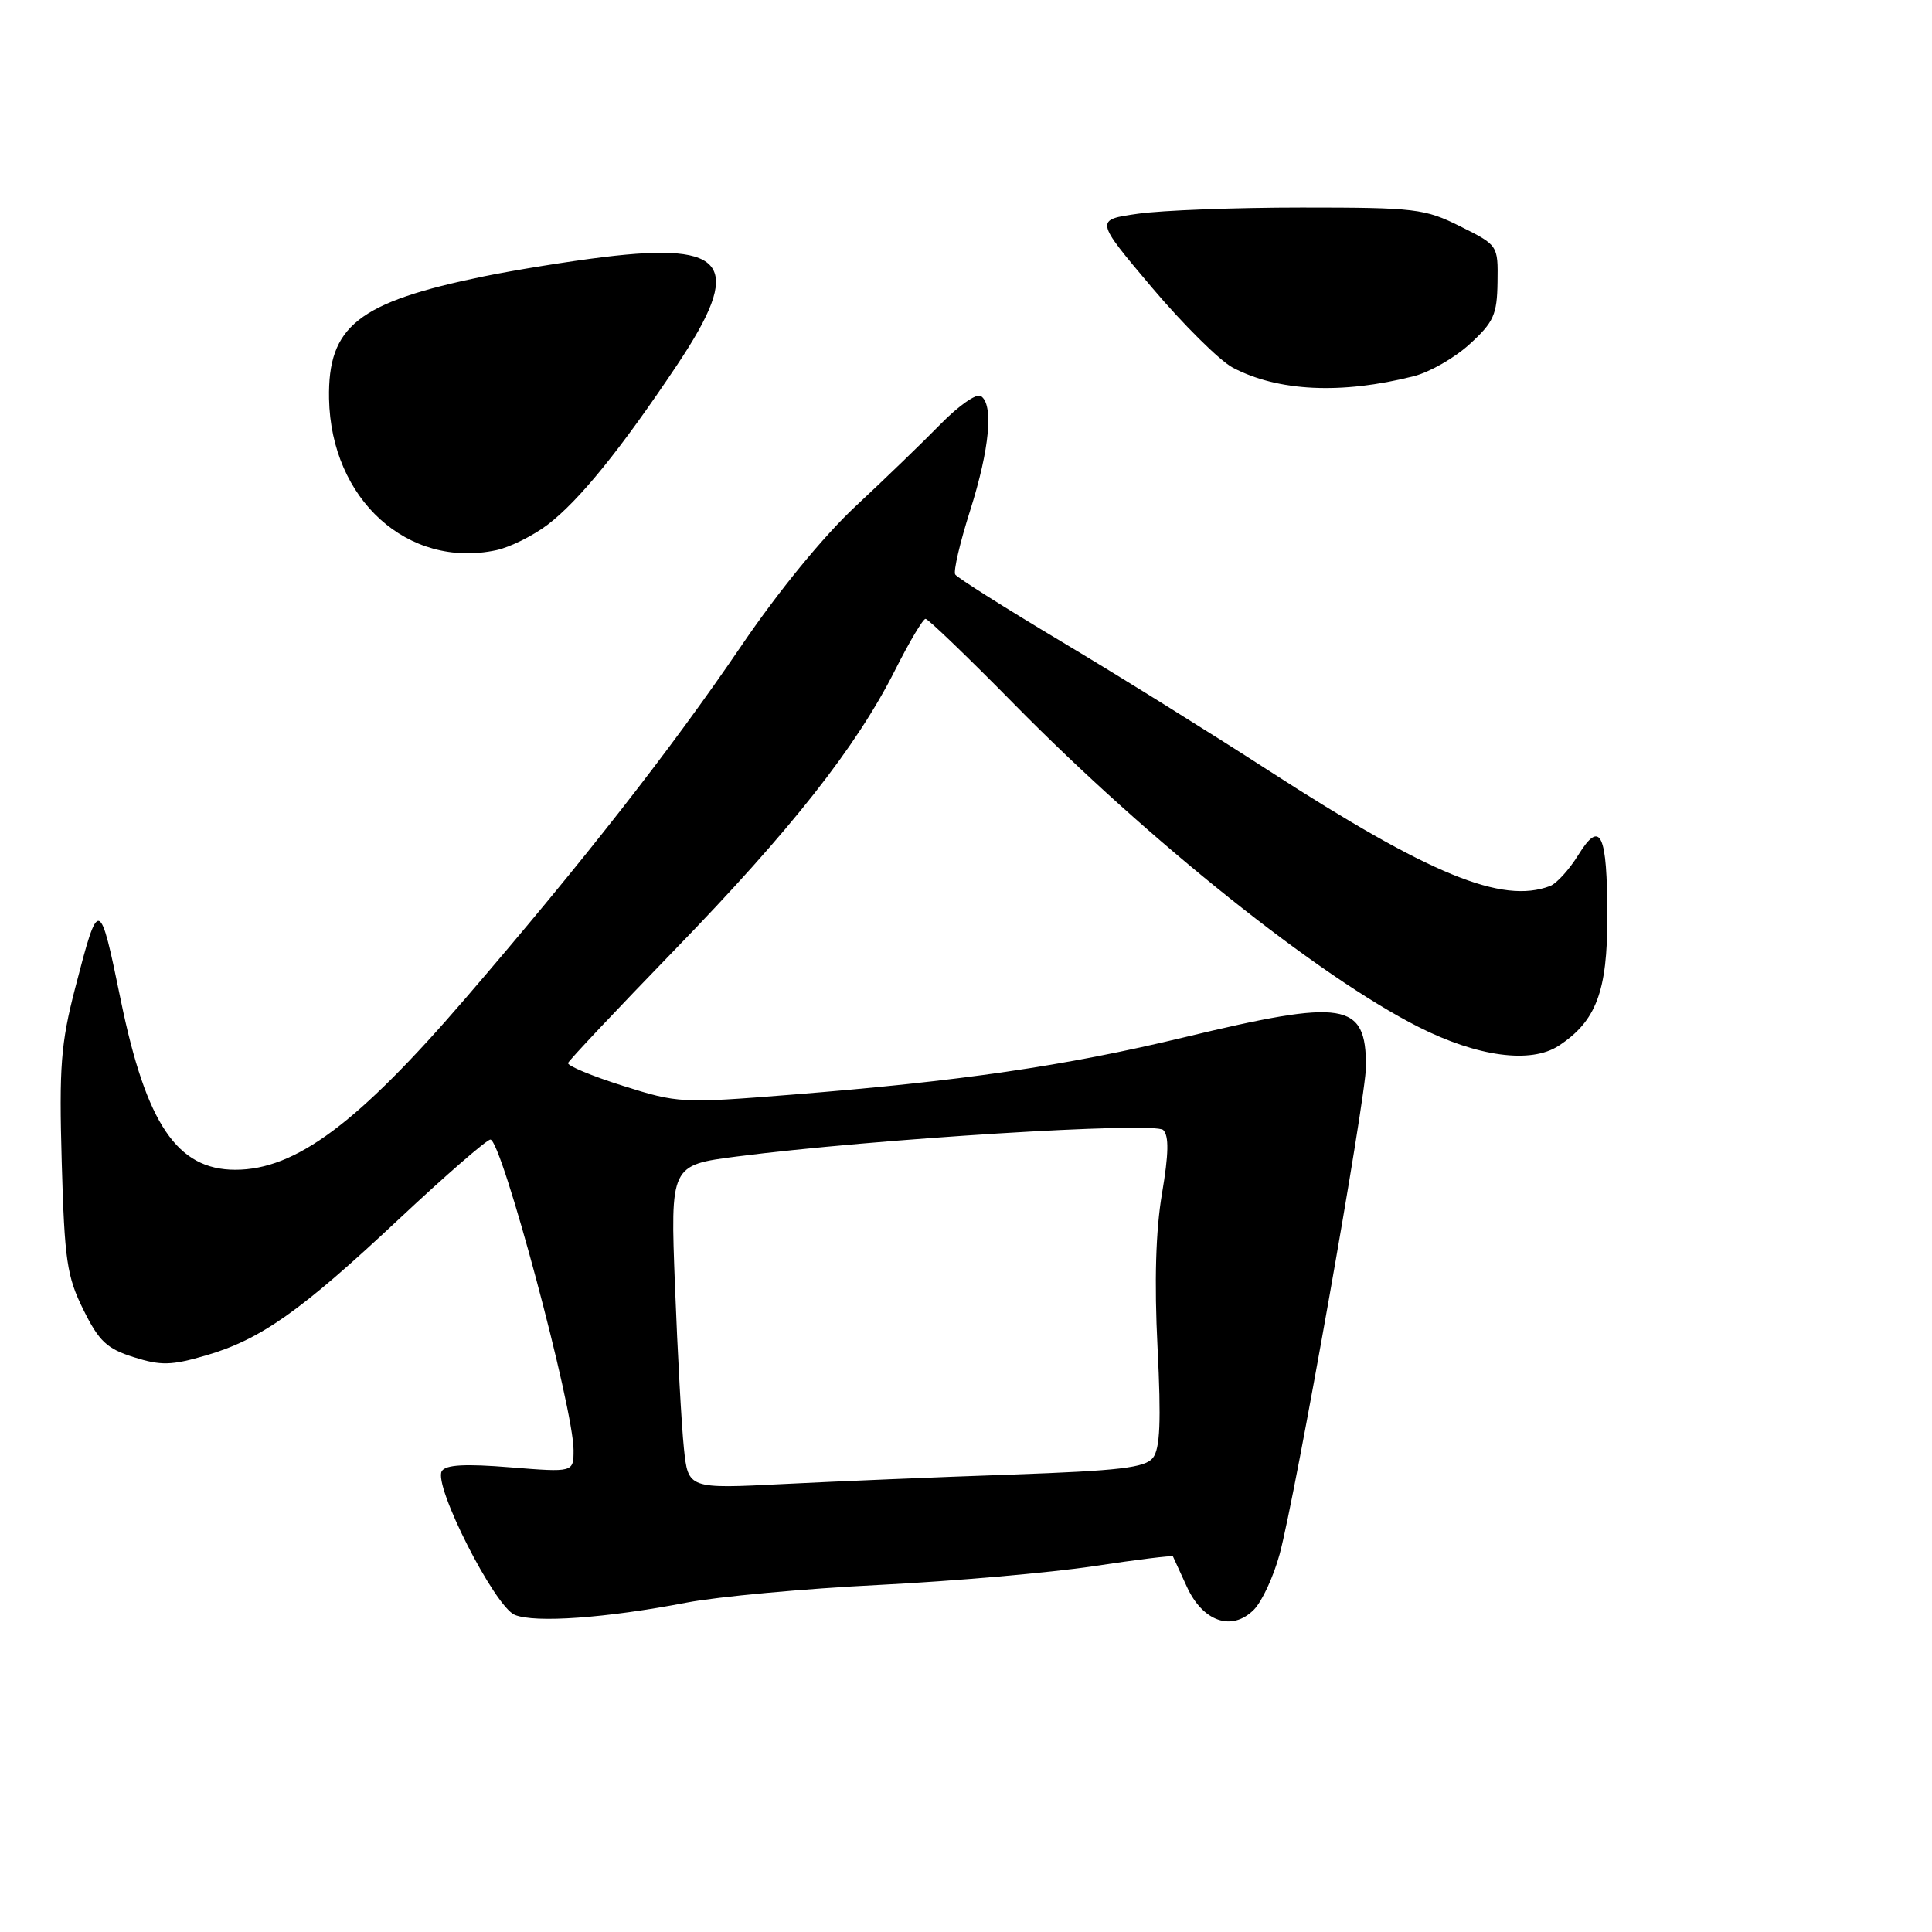 <?xml version="1.0" encoding="UTF-8" standalone="no"?>
<!DOCTYPE svg PUBLIC "-//W3C//DTD SVG 1.1//EN" "http://www.w3.org/Graphics/SVG/1.1/DTD/svg11.dtd" >
<svg xmlns="http://www.w3.org/2000/svg" xmlns:xlink="http://www.w3.org/1999/xlink" version="1.1" viewBox="0 0 256 256">
 <g >
 <path fill="currentColor"
d=" M 91.00 212.35 C 95.12 211.56 106.60 210.50 116.50 210.01 C 126.40 209.51 139.18 208.39 144.89 207.53 C 150.61 206.66 155.35 206.08 155.42 206.23 C 155.50 206.38 156.32 208.18 157.25 210.22 C 159.37 214.88 163.22 216.22 166.13 213.31 C 167.21 212.24 168.75 208.91 169.56 205.93 C 171.66 198.17 181.00 145.41 181.00 141.31 C 181.00 132.76 178.21 132.32 156.86 137.46 C 141.11 141.25 127.27 143.27 104.75 145.06 C 90.35 146.21 89.82 146.18 82.52 143.87 C 78.41 142.57 75.14 141.21 75.27 140.85 C 75.40 140.49 81.76 133.74 89.41 125.85 C 104.85 109.93 113.47 98.98 118.61 88.78 C 120.49 85.05 122.30 82.00 122.64 82.00 C 122.98 82.00 128.26 87.08 134.38 93.30 C 152.22 111.43 174.67 129.35 187.95 136.07 C 195.77 140.03 202.85 140.98 206.53 138.57 C 211.50 135.32 212.99 131.36 212.98 121.50 C 212.97 110.38 212.08 108.51 209.12 113.31 C 207.93 115.23 206.26 117.07 205.40 117.40 C 199.04 119.84 189.46 115.91 168.13 102.12 C 160.54 97.21 148.19 89.52 140.69 85.04 C 133.19 80.56 126.83 76.54 126.57 76.12 C 126.31 75.70 127.20 71.88 128.55 67.64 C 131.14 59.48 131.69 53.54 129.95 52.47 C 129.38 52.11 127.00 53.78 124.67 56.16 C 122.34 58.55 117.26 63.45 113.39 67.06 C 109.13 71.03 103.15 78.33 98.24 85.56 C 88.87 99.35 77.29 114.14 61.68 132.28 C 47.41 148.86 39.17 155.00 31.18 155.00 C 23.48 155.00 19.38 148.95 16.01 132.56 C 13.18 118.80 13.11 118.78 9.95 130.96 C 8.06 138.27 7.82 141.35 8.18 154.00 C 8.55 167.00 8.86 169.14 11.05 173.55 C 13.11 177.72 14.16 178.71 17.71 179.83 C 21.31 180.97 22.69 180.94 27.23 179.62 C 34.53 177.50 39.82 173.77 52.89 161.51 C 59.06 155.73 64.50 151.00 64.98 151.00 C 66.47 151.00 76.00 186.61 76.00 192.14 C 76.00 195.10 76.00 195.10 67.64 194.43 C 61.63 193.94 59.07 194.08 58.54 194.93 C 57.38 196.81 65.54 212.88 68.21 213.98 C 70.87 215.08 80.30 214.41 91.00 212.35 Z  M 72.57 69.52 C 76.75 66.33 82.29 59.49 89.72 48.36 C 98.56 35.12 96.47 32.05 80.00 34.06 C 75.33 34.63 68.18 35.79 64.11 36.62 C 47.43 40.05 43.43 43.21 43.60 52.83 C 43.85 66.18 54.05 75.41 65.77 72.90 C 67.58 72.51 70.63 70.99 72.57 69.52 Z  M 187.33 49.85 C 189.44 49.32 192.78 47.40 194.76 45.58 C 197.92 42.69 198.37 41.69 198.43 37.39 C 198.50 32.50 198.50 32.50 193.50 30.00 C 188.79 27.65 187.57 27.50 172.50 27.50 C 163.70 27.50 153.93 27.87 150.79 28.32 C 145.07 29.13 145.07 29.13 152.63 38.09 C 156.79 43.01 161.61 47.79 163.34 48.71 C 169.35 51.88 177.73 52.28 187.33 49.85 Z  M 90.62 191.89 C 90.31 188.93 89.78 179.27 89.44 170.44 C 88.82 154.38 88.82 154.38 97.66 153.24 C 115.68 150.92 153.00 148.60 154.13 149.73 C 154.91 150.51 154.86 152.89 153.97 158.16 C 153.14 163.05 152.94 169.84 153.38 178.54 C 153.87 188.36 153.72 191.97 152.76 193.18 C 151.73 194.48 148.33 194.88 134.00 195.39 C 124.38 195.72 110.80 196.29 103.84 196.64 C 91.18 197.28 91.18 197.28 90.62 191.89 Z "/>
</g>
</svg>